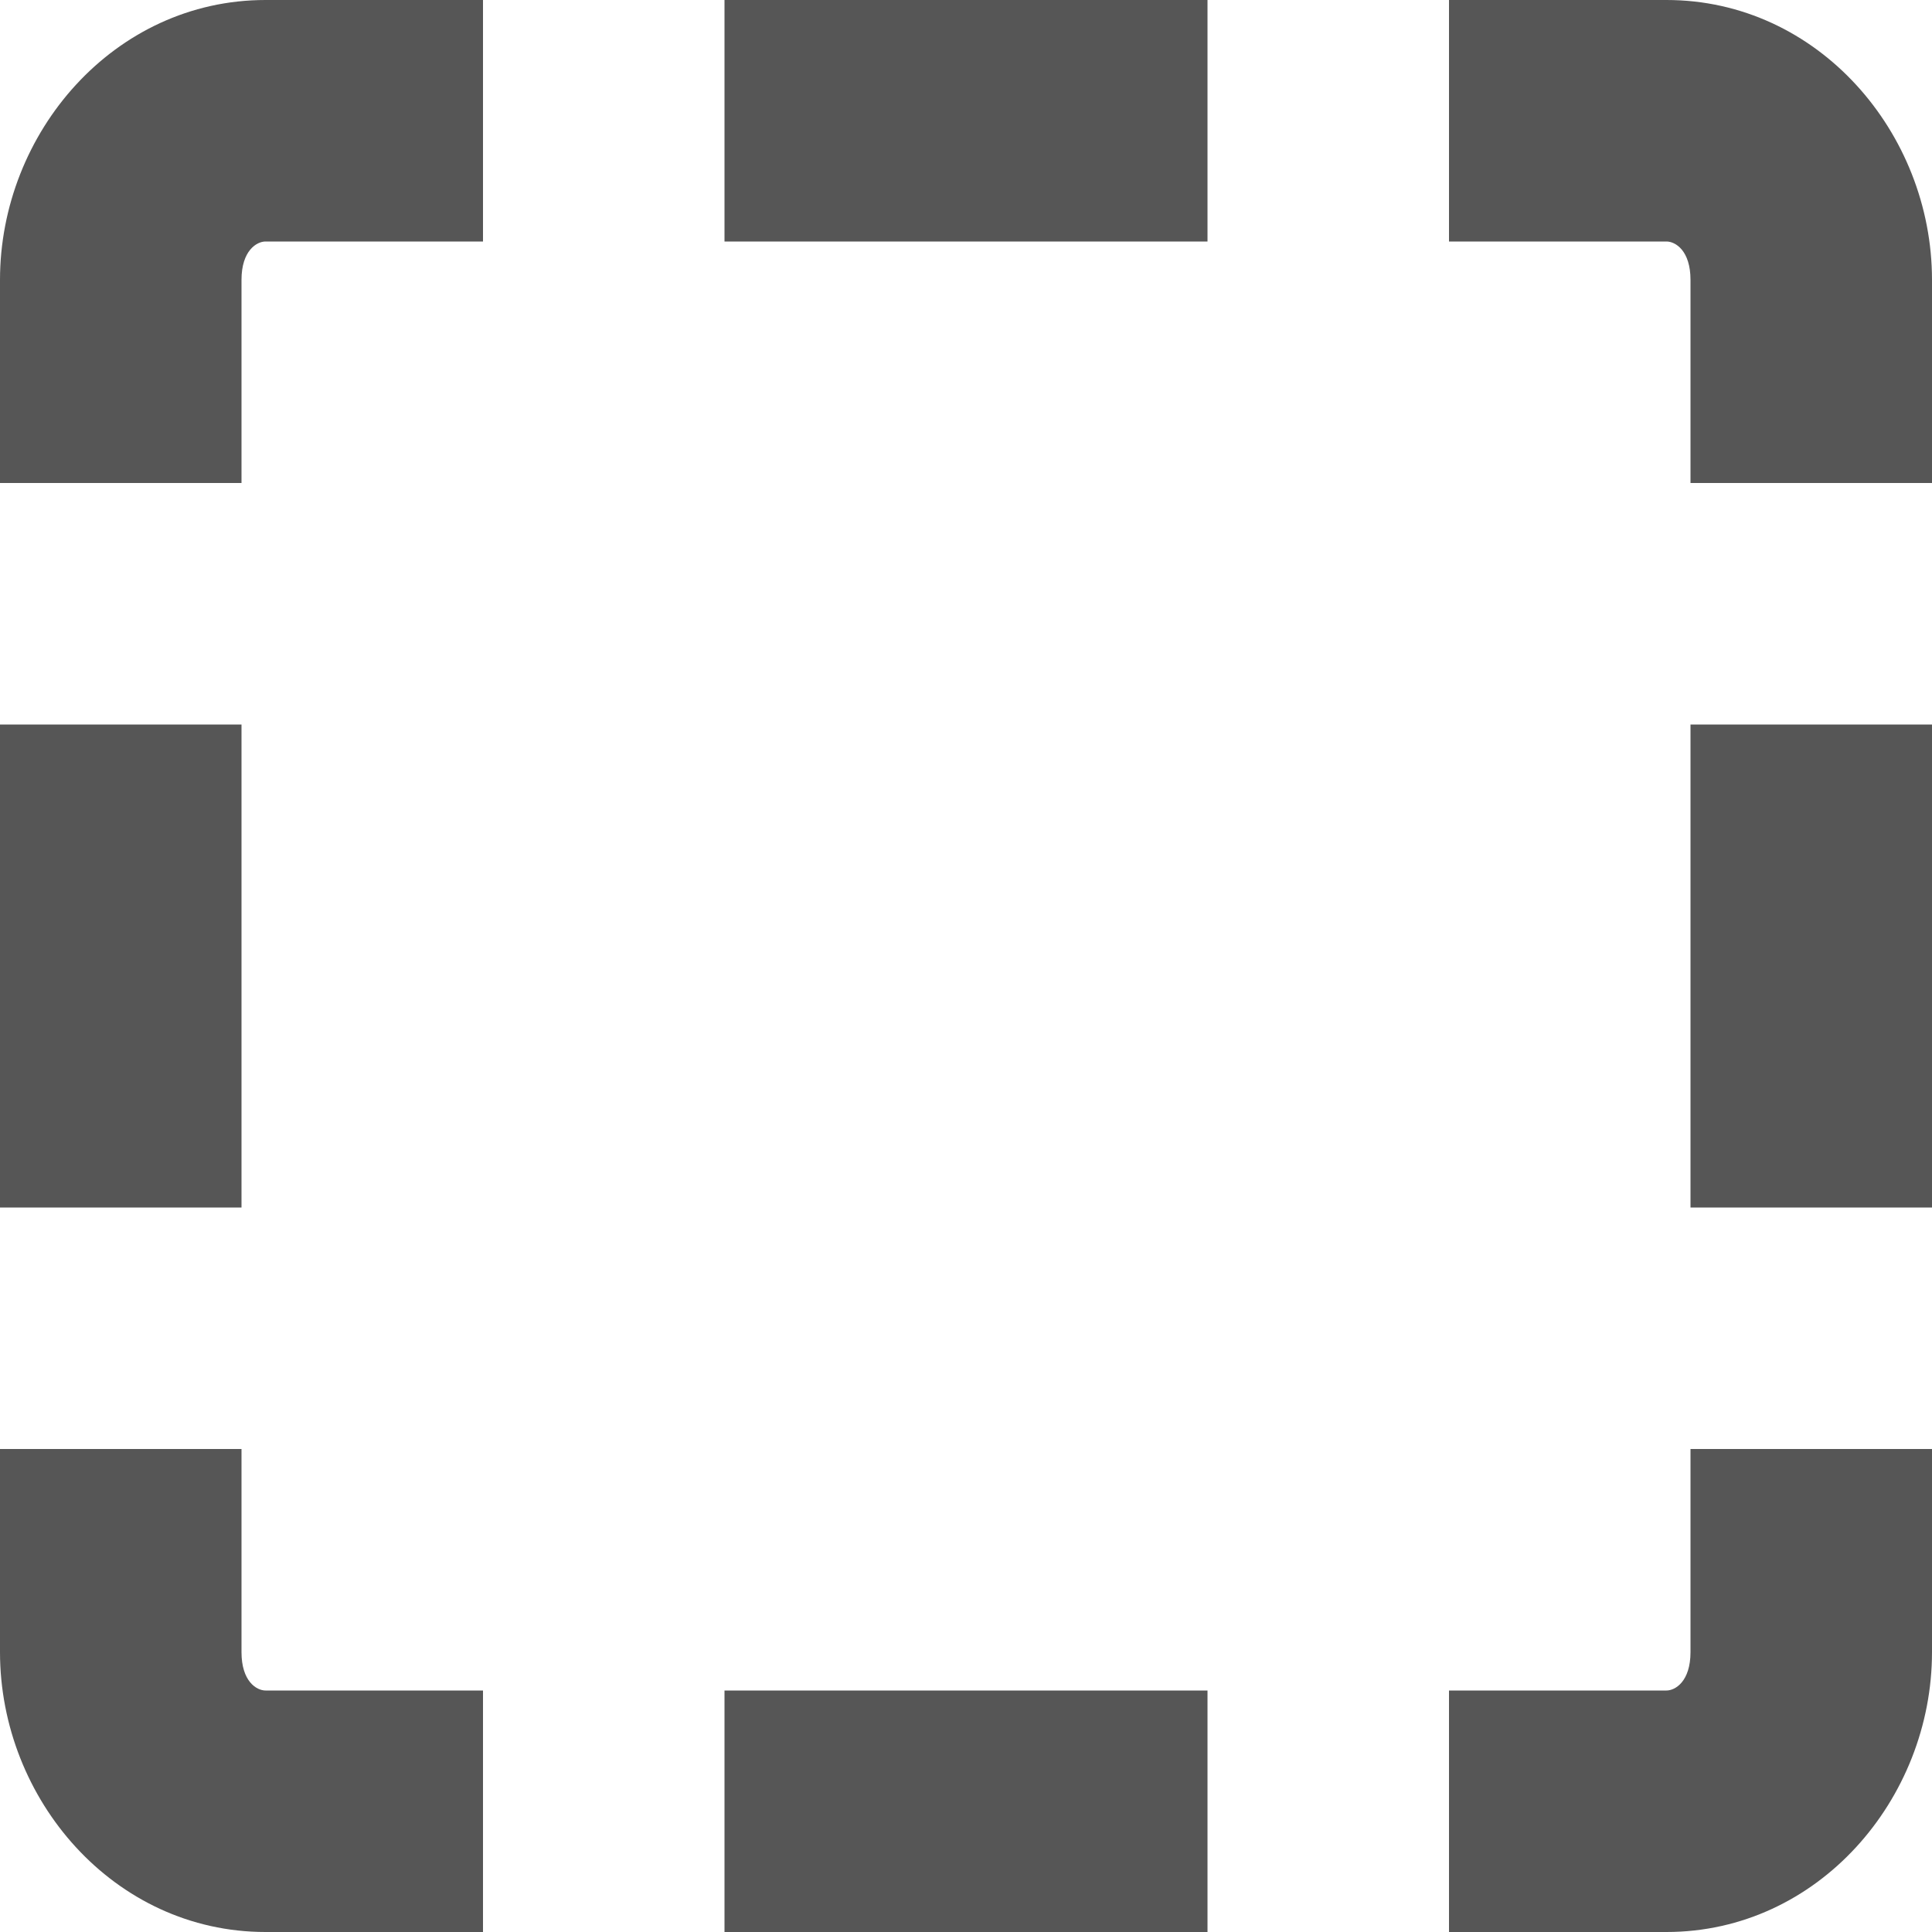 <svg width="16" height="16" version="1.1" xmlns="http://www.w3.org/2000/svg">
 <path d="m2.199 0c-1.255 0-2.199 1.1-2.199 2.318v1.682h2v-1.682c0-0.243 0.126-0.318 0.199-0.318h1.801v-2h-1.801zm3.801 0v2h4v-2h-4zm6 0v2h1.801c0.074 0 0.199 0.075 0.199 0.318v1.682h2v-1.682c0-1.219-0.944-2.318-2.199-2.318h-1.801zm-12 6v4h2v-4h-2zm14 0v4h2v-4h-2zm-14 6v1.682c0 1.219 0.944 2.318 2.199 2.318h1.801v-2h-1.801c-0.074 0-0.199-0.075-0.199-0.318v-1.682h-2zm14 0v1.682c0 0.243-0.126 0.318-0.199 0.318h-1.801v2h1.801c1.255 0 2.199-1.1 2.199-2.318v-1.682h-2zm-8 2v2h4v-2h-4z" fill="#565656"/>
</svg>
